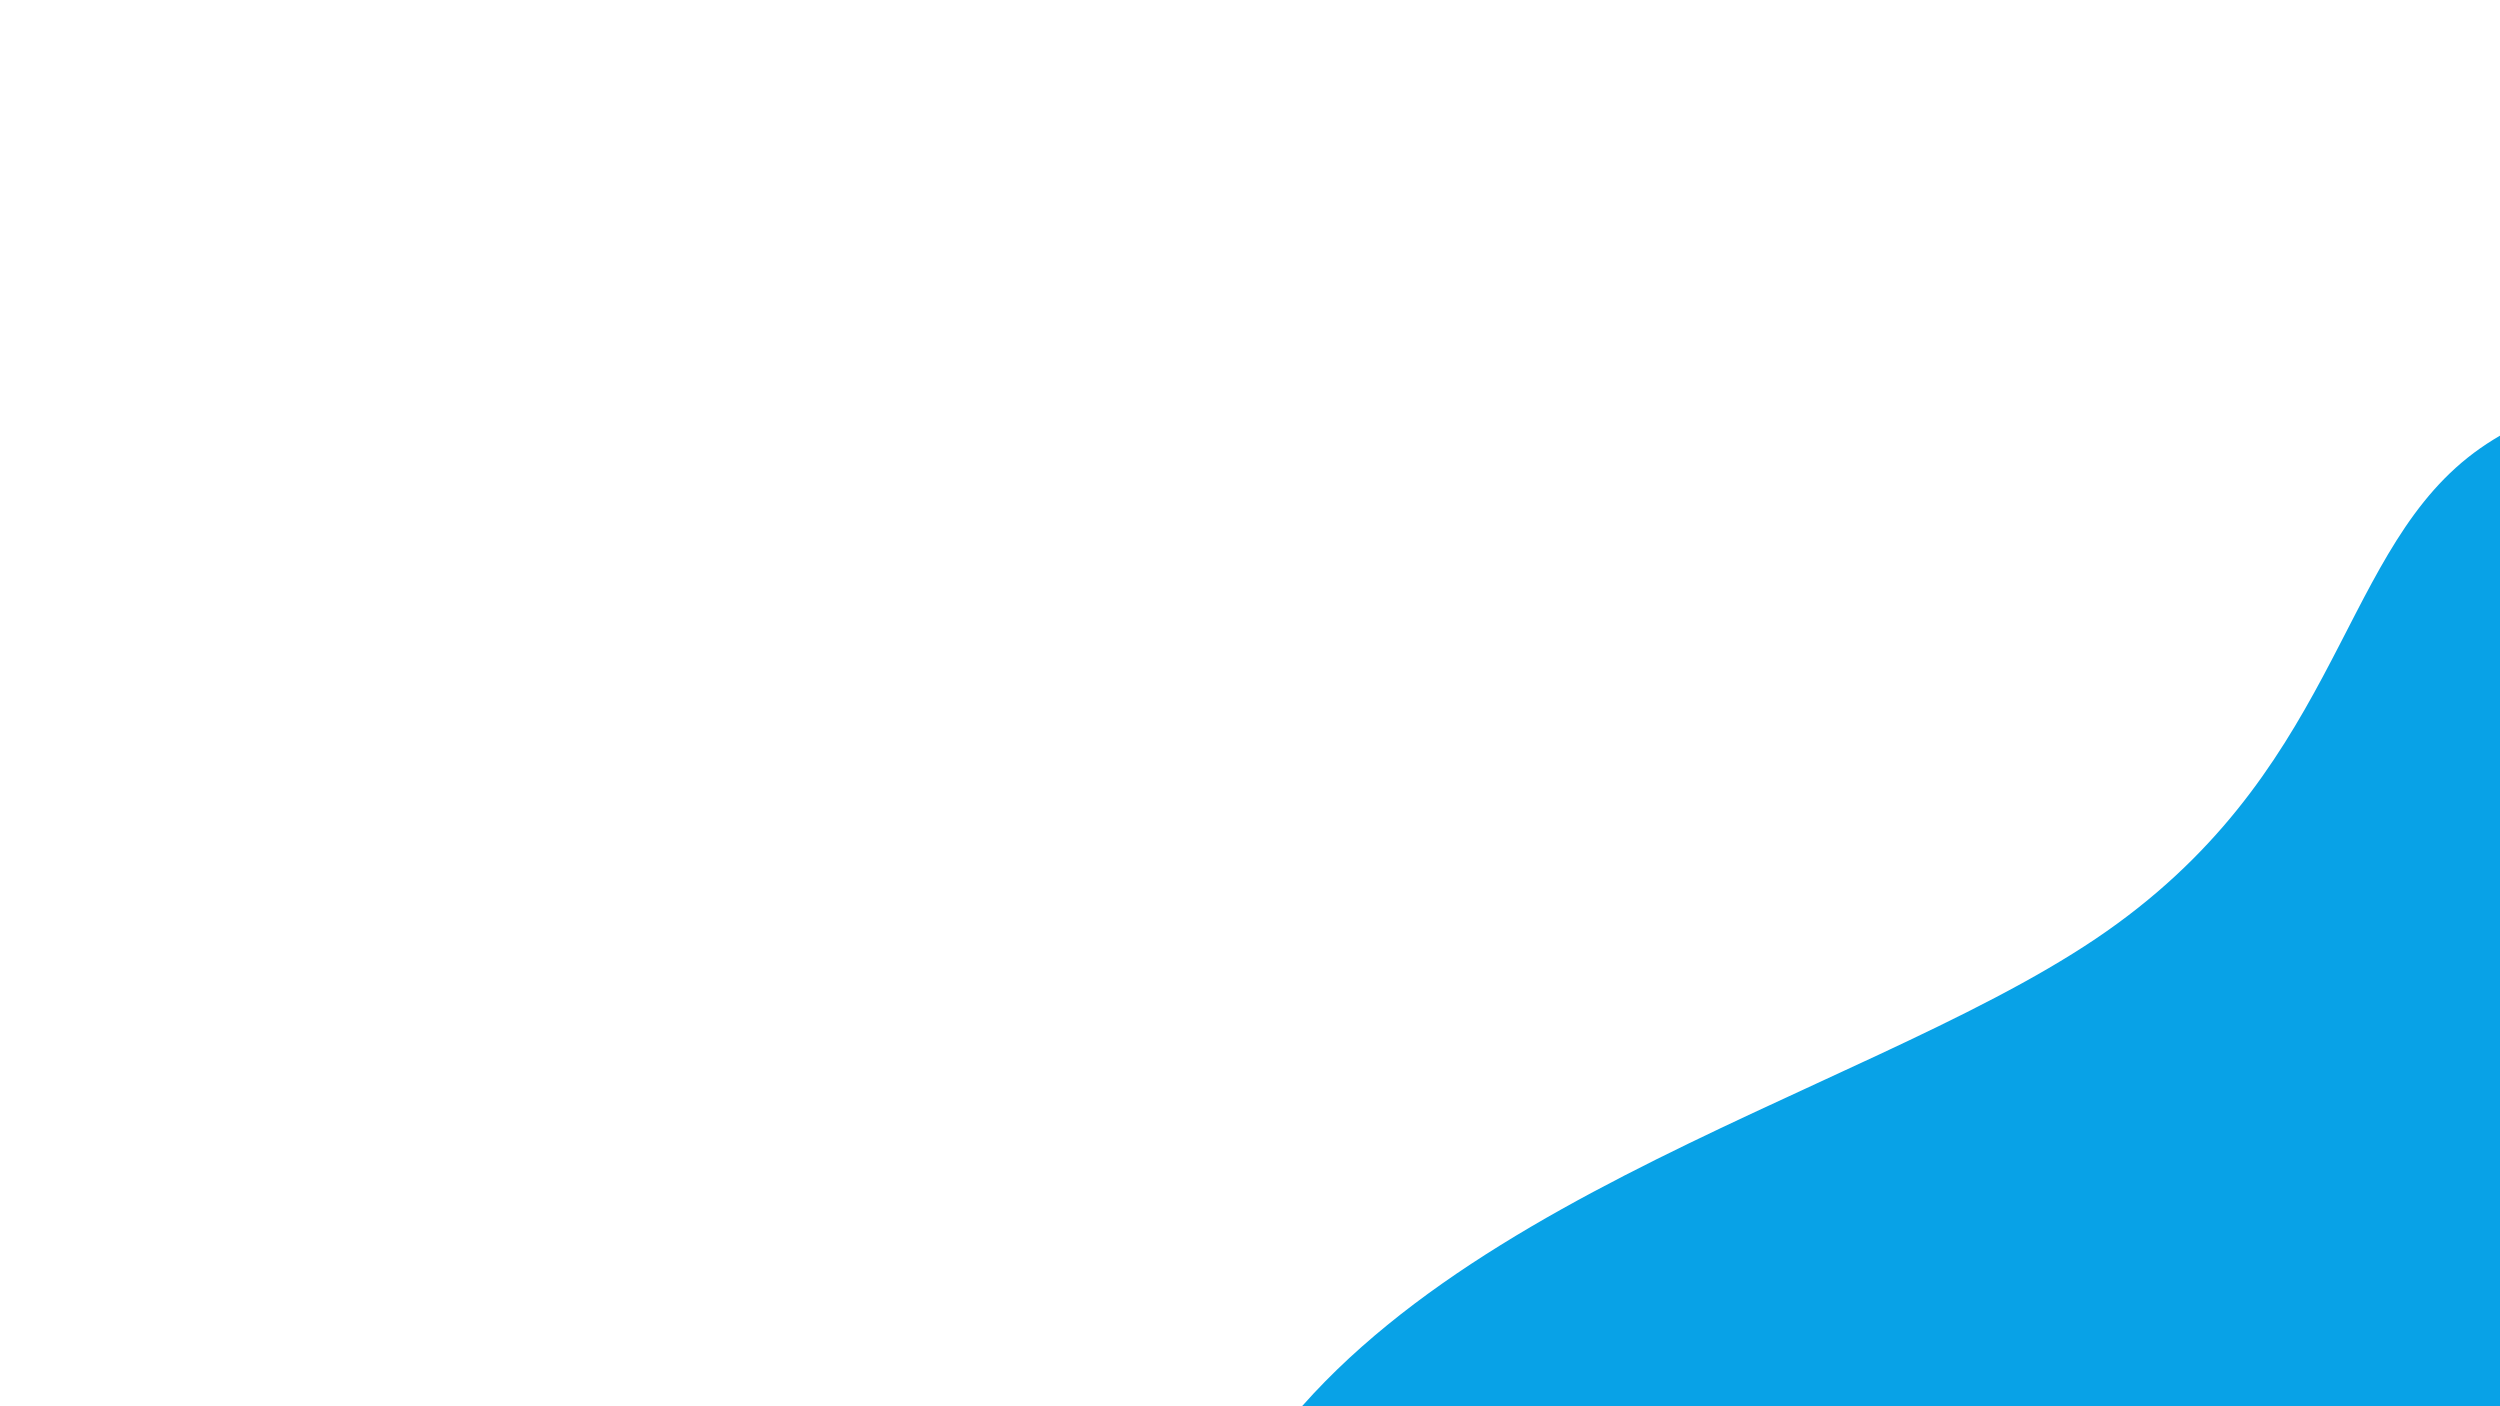 <svg id="visual" viewBox="0 0 1920 1080" width="1920" height="1080" xmlns="http://www.w3.org/2000/svg" xmlns:xlink="http://www.w3.org/1999/xlink" version="1.1"><g transform="translate(1794.52 761.133)"><path d="M653.3 -346C904.1 -206.4 1204.7 68.6 1143.3 230.2C1081.9 391.8 658.5 440.1 290.5 626.1C-77.5 812.1 -390.2 1135.8 -614.5 1096.7C-838.7 1057.5 -974.6 655.5 -857.4 412.2C-740.3 169 -370.2 84.5 -185.1 -40.1C0 -164.7 0 -329.3 100.6 -409.6C201.2 -489.8 402.4 -485.6 653.3 -346" fill="#08a2e7"></path></g></svg>